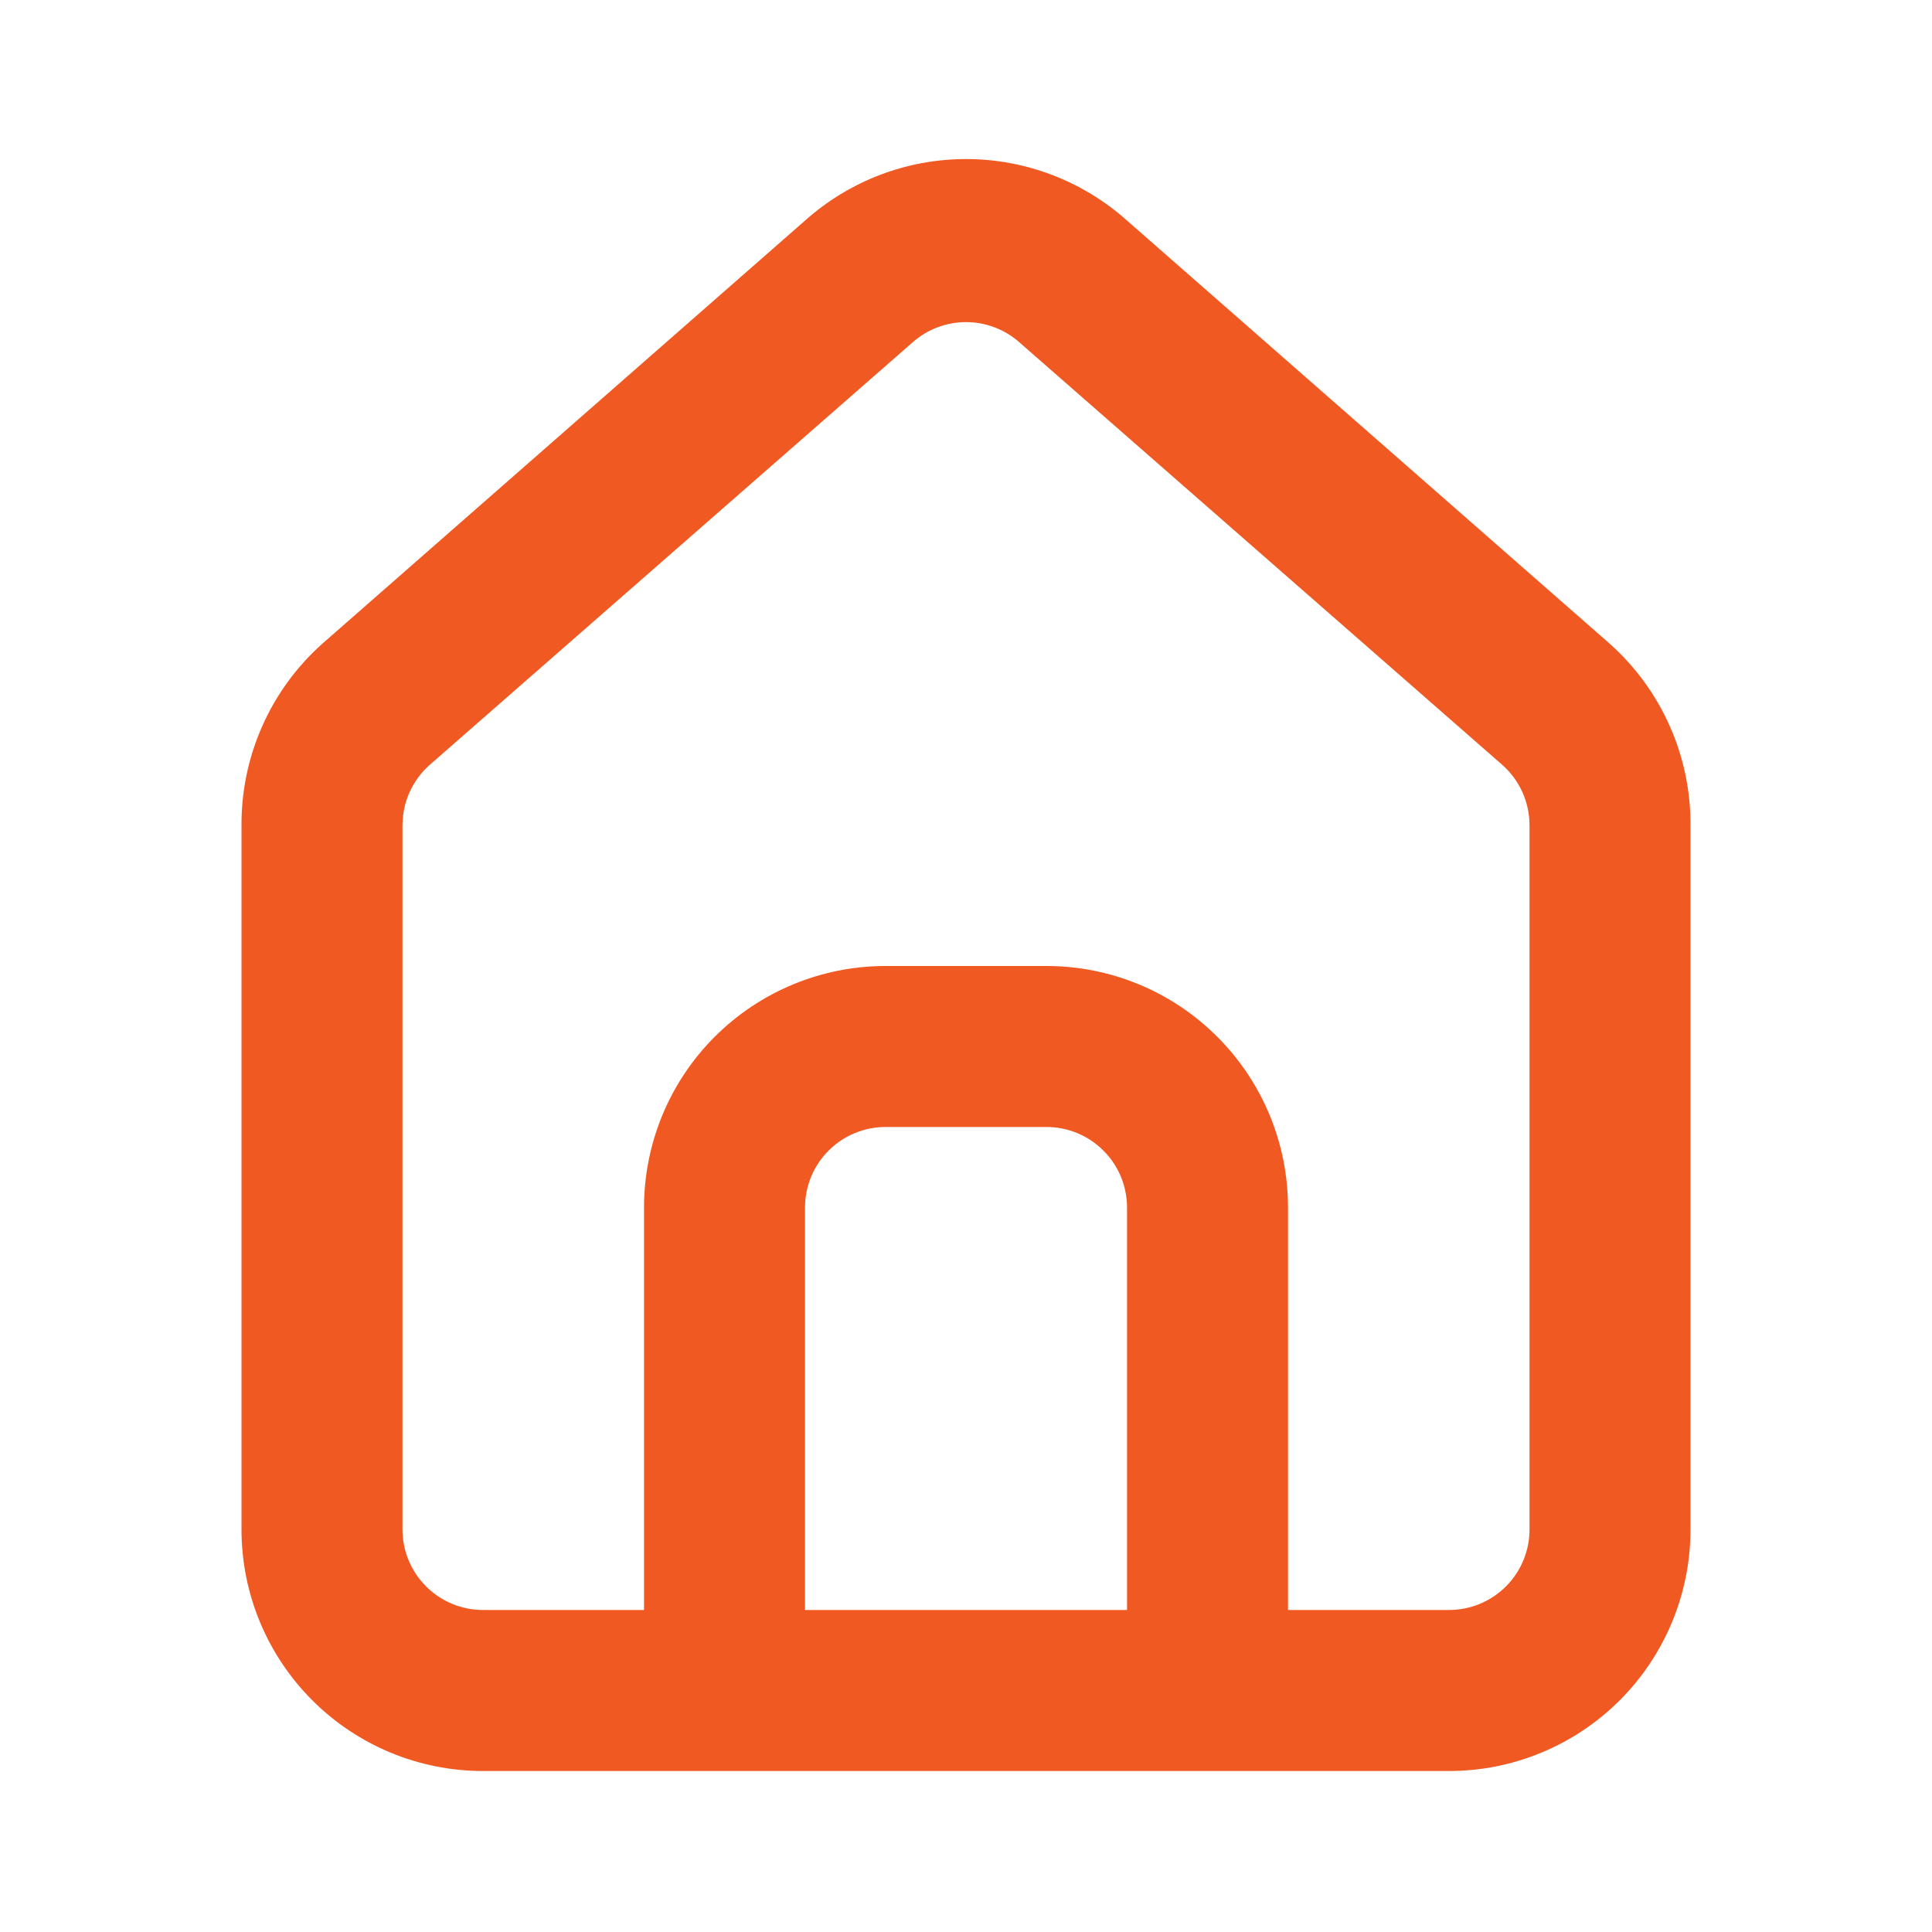 <svg width="40" height="40" viewBox="0 0 40 40" fill="none" xmlns="http://www.w3.org/2000/svg">
<g id="User Interface / House">
<path id="Vector" d="M33.334 13.333L23.334 4.567C22.417 3.747 21.23 3.293 20 3.293C18.77 3.293 17.584 3.747 16.667 4.567L6.667 13.333C6.137 13.807 5.715 14.388 5.428 15.037C5.14 15.687 4.995 16.39 5 17.1V31.667C5 32.993 5.527 34.264 6.465 35.202C7.402 36.14 8.674 36.667 10 36.667H30C31.326 36.667 32.598 36.14 33.536 35.202C34.473 34.264 35 32.993 35 31.667V17.083C35.003 16.376 34.857 15.676 34.569 15.03C34.282 14.383 33.861 13.805 33.334 13.333ZM23.334 33.333H16.667V25C16.667 24.558 16.842 24.134 17.155 23.822C17.468 23.509 17.892 23.333 18.334 23.333H21.667C22.109 23.333 22.533 23.509 22.845 23.822C23.158 24.134 23.334 24.558 23.334 25V33.333ZM31.667 31.667C31.667 32.109 31.491 32.533 31.179 32.845C30.866 33.158 30.442 33.333 30 33.333H26.667V25C26.667 23.674 26.14 22.402 25.202 21.465C24.265 20.527 22.993 20 21.667 20H18.334C17.007 20 15.736 20.527 14.798 21.465C13.86 22.402 13.334 23.674 13.334 25V33.333H10C9.558 33.333 9.134 33.158 8.822 32.845C8.509 32.533 8.333 32.109 8.333 31.667V17.083C8.334 16.847 8.384 16.613 8.482 16.397C8.58 16.182 8.722 15.989 8.9 15.833L18.9 7.083C19.204 6.816 19.595 6.669 20 6.669C20.405 6.669 20.796 6.816 21.1 7.083L31.1 15.833C31.278 15.989 31.42 16.182 31.518 16.397C31.616 16.613 31.666 16.847 31.667 17.083V31.667Z" fill="#F05922"/>
</g>
</svg>
